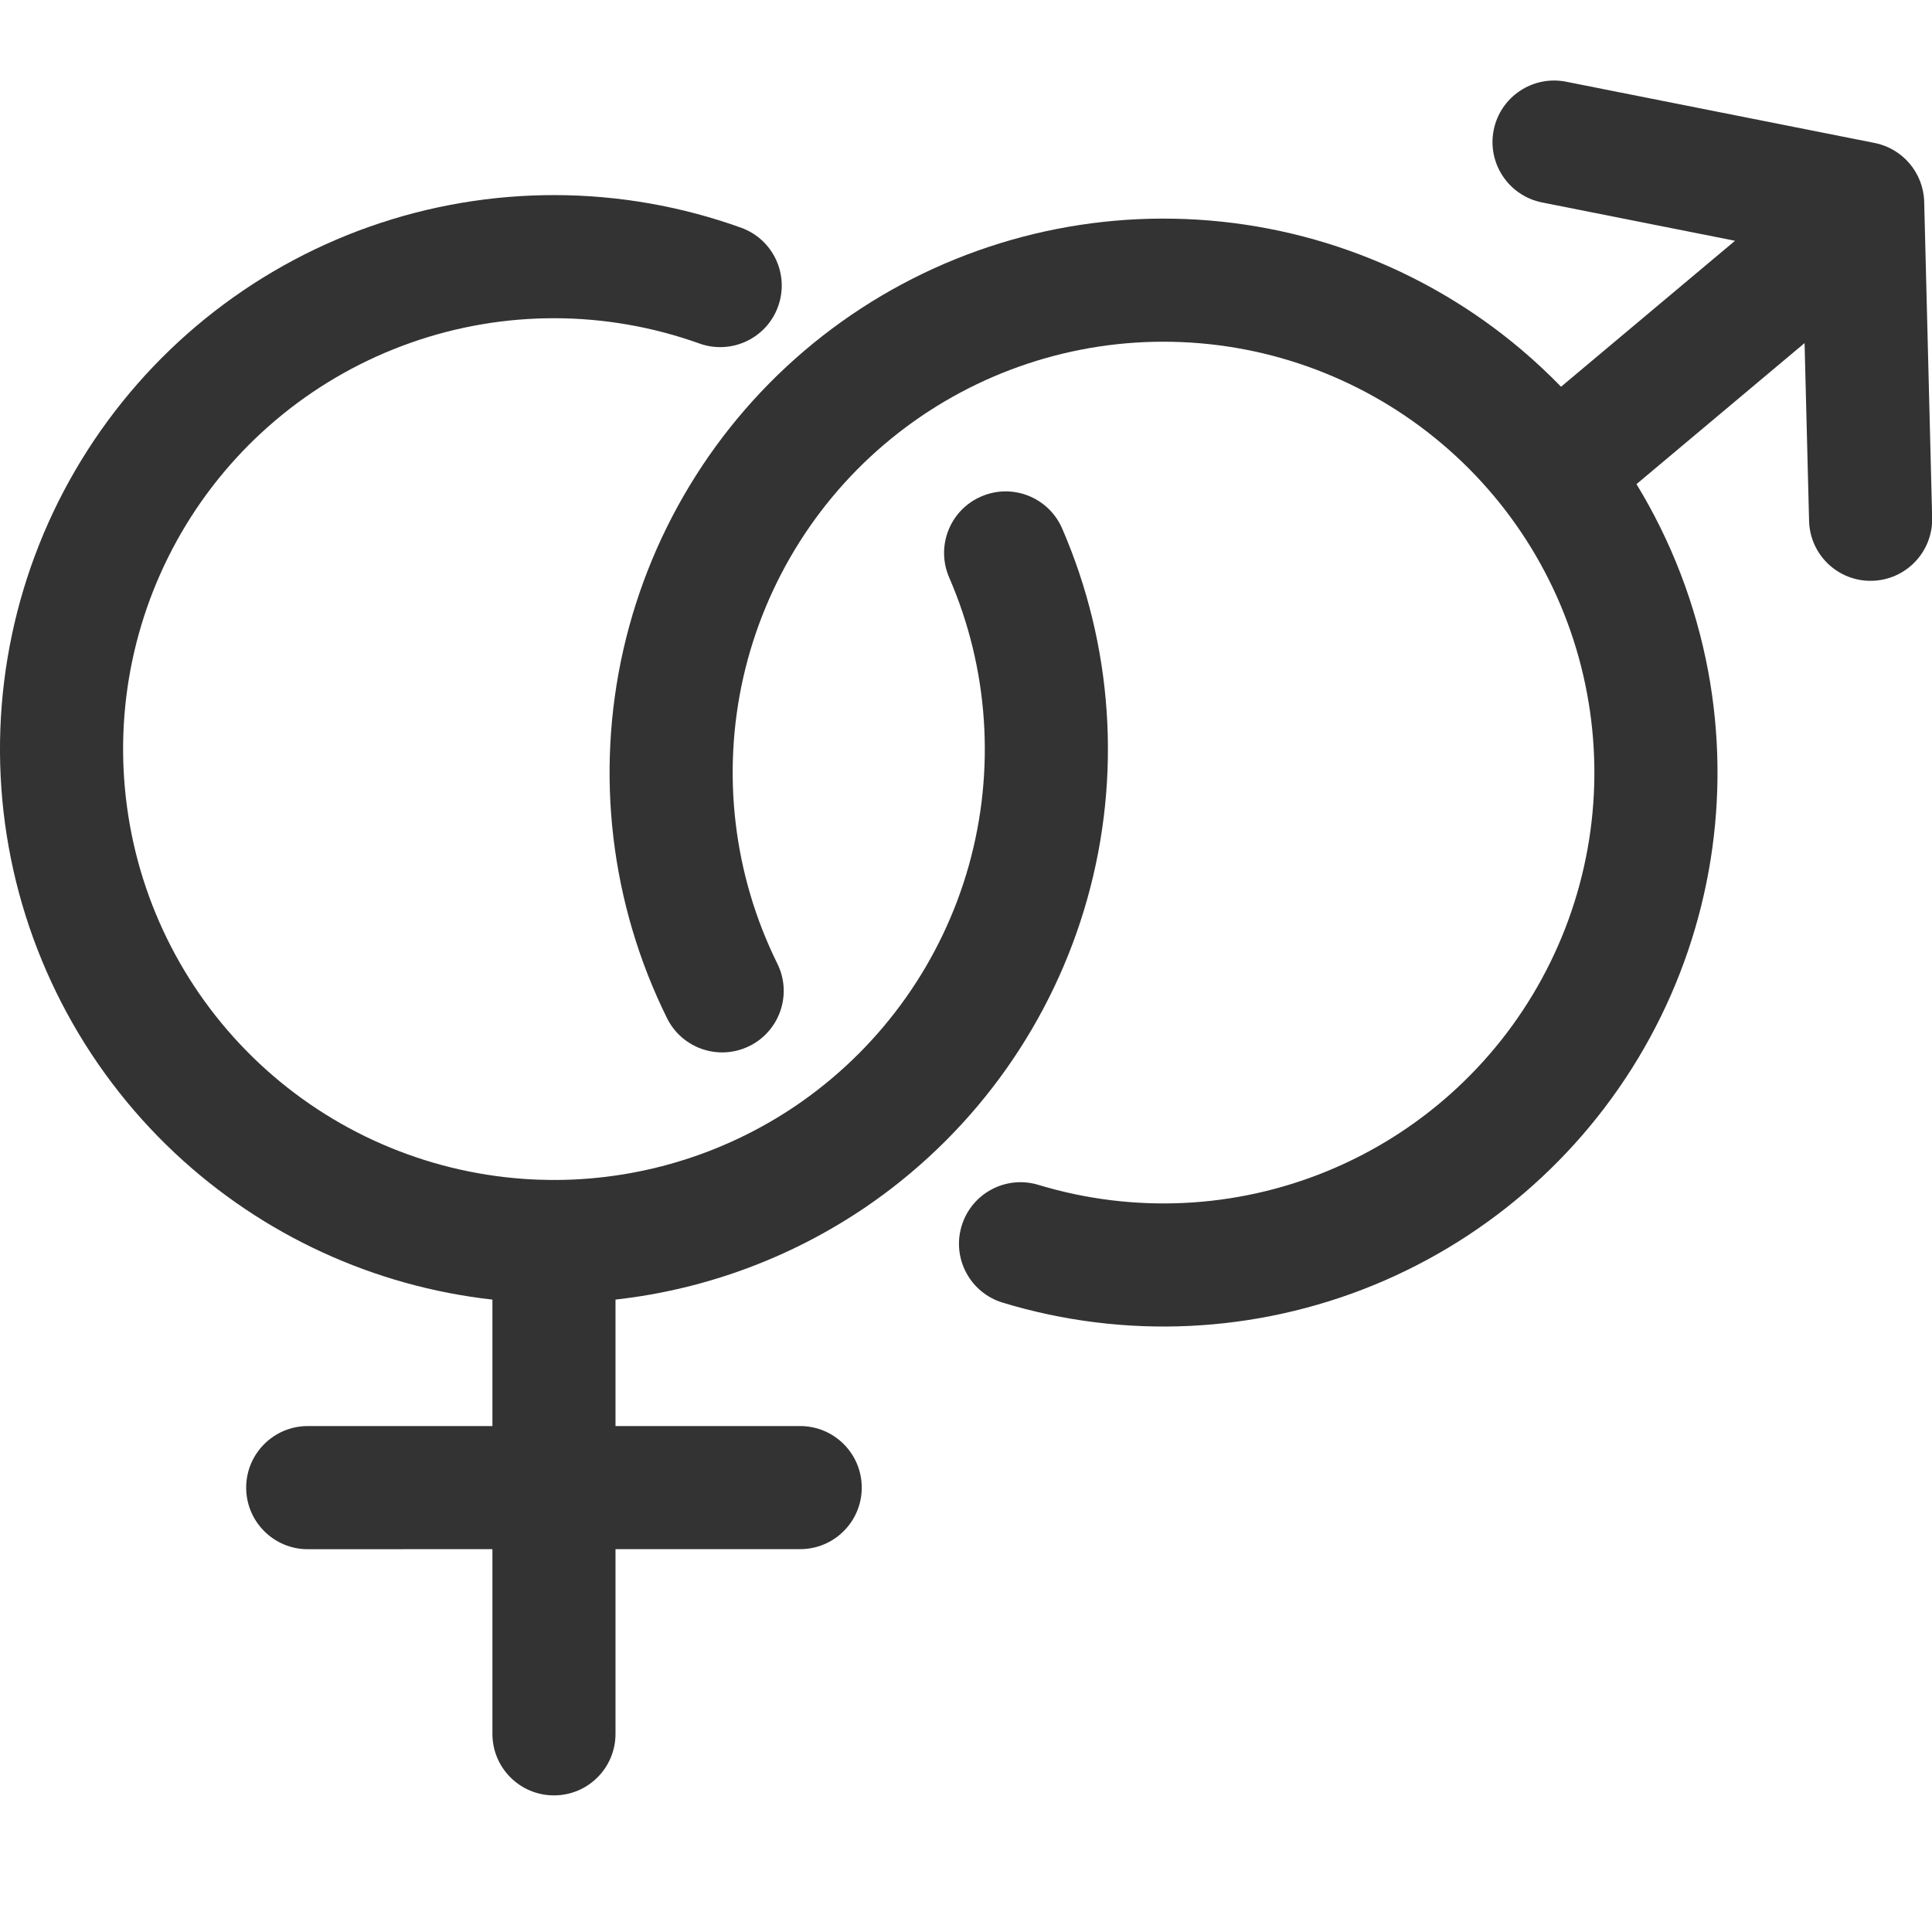 <svg width="24" height="24" viewBox="0 0 24 24" fill="none" xmlns="http://www.w3.org/2000/svg">
<g clip-path="url(#clip0_1961_10632)">
<path d="M23.903 2.507C23.894 2.15 23.638 1.846 23.288 1.776L19.454 1.015C19.04 0.933 18.638 1.202 18.555 1.616C18.473 2.03 18.742 2.432 19.156 2.515L21.553 2.991L19.392 4.804C19.237 4.645 19.074 4.492 18.903 4.347C17.696 3.324 16.172 2.748 14.59 2.717C13.007 2.685 11.462 3.201 10.215 4.175C8.968 5.15 8.096 6.525 7.744 8.069C7.393 9.612 7.584 11.229 8.286 12.648C8.473 13.026 8.931 13.181 9.31 12.994C9.688 12.807 9.844 12.348 9.656 11.97C9.111 10.866 8.962 9.609 9.235 8.408C9.509 7.208 10.187 6.138 11.157 5.38C12.127 4.622 13.329 4.221 14.559 4.246C15.79 4.27 16.975 4.718 17.914 5.514C18.854 6.31 19.49 7.405 19.715 8.615C19.941 9.825 19.743 11.076 19.154 12.157C18.565 13.239 17.621 14.084 16.482 14.55C15.343 15.017 14.078 15.076 12.9 14.719C12.495 14.596 12.069 14.824 11.946 15.228C11.823 15.632 12.051 16.059 12.456 16.182C13.97 16.642 15.597 16.565 17.062 15.965C18.526 15.365 19.74 14.279 20.497 12.889C21.254 11.499 21.509 9.891 21.219 8.335C21.064 7.508 20.761 6.722 20.329 6.014L22.417 4.262L22.473 6.47C22.483 6.892 22.834 7.226 23.256 7.215C23.679 7.204 24.012 6.854 24.002 6.431L23.903 2.507Z" fill="#333333"/>
<path d="M2.314 6.515C2.956 5.464 3.941 4.667 5.102 4.258C6.263 3.848 7.529 3.852 8.688 4.267C9.086 4.41 9.524 4.203 9.666 3.806C9.809 3.408 9.602 2.97 9.204 2.828C7.715 2.293 6.086 2.289 4.593 2.815C3.1 3.342 1.835 4.367 1.01 5.717C0.184 7.068 -0.15 8.662 0.062 10.23C0.275 11.799 1.022 13.246 2.177 14.328C3.262 15.344 4.645 15.98 6.117 16.144V17.715L3.823 17.715C3.401 17.715 3.058 18.058 3.058 18.48C3.058 18.902 3.401 19.245 3.823 19.245L6.117 19.244V21.539C6.117 21.961 6.459 22.303 6.882 22.303C7.304 22.303 7.646 21.961 7.646 21.539V19.244L9.94 19.244C10.362 19.244 10.705 18.902 10.705 18.48C10.705 18.057 10.362 17.715 9.94 17.715L7.646 17.715V16.144C8.791 16.016 9.893 15.602 10.846 14.931C12.139 14.019 13.079 12.689 13.507 11.165C13.935 9.641 13.824 8.016 13.194 6.564C13.025 6.177 12.575 5.999 12.188 6.168C11.8 6.336 11.623 6.786 11.791 7.174C12.281 8.303 12.367 9.566 12.035 10.752C11.702 11.937 10.971 12.971 9.965 13.681C9.069 14.312 8.004 14.651 6.915 14.658C6.904 14.657 6.893 14.657 6.882 14.657C6.87 14.657 6.859 14.657 6.848 14.658C6.736 14.657 6.623 14.653 6.51 14.645C5.282 14.559 4.121 14.053 3.223 13.212C2.324 12.37 1.743 11.245 1.578 10.025C1.412 8.805 1.673 7.565 2.314 6.515Z" fill="#333333"/>
</g>
<defs>
<clipPath id="clip0_1961_10632">
<rect width="24" height="24" fill="white"/>
</clipPath>
</defs>
</svg>
